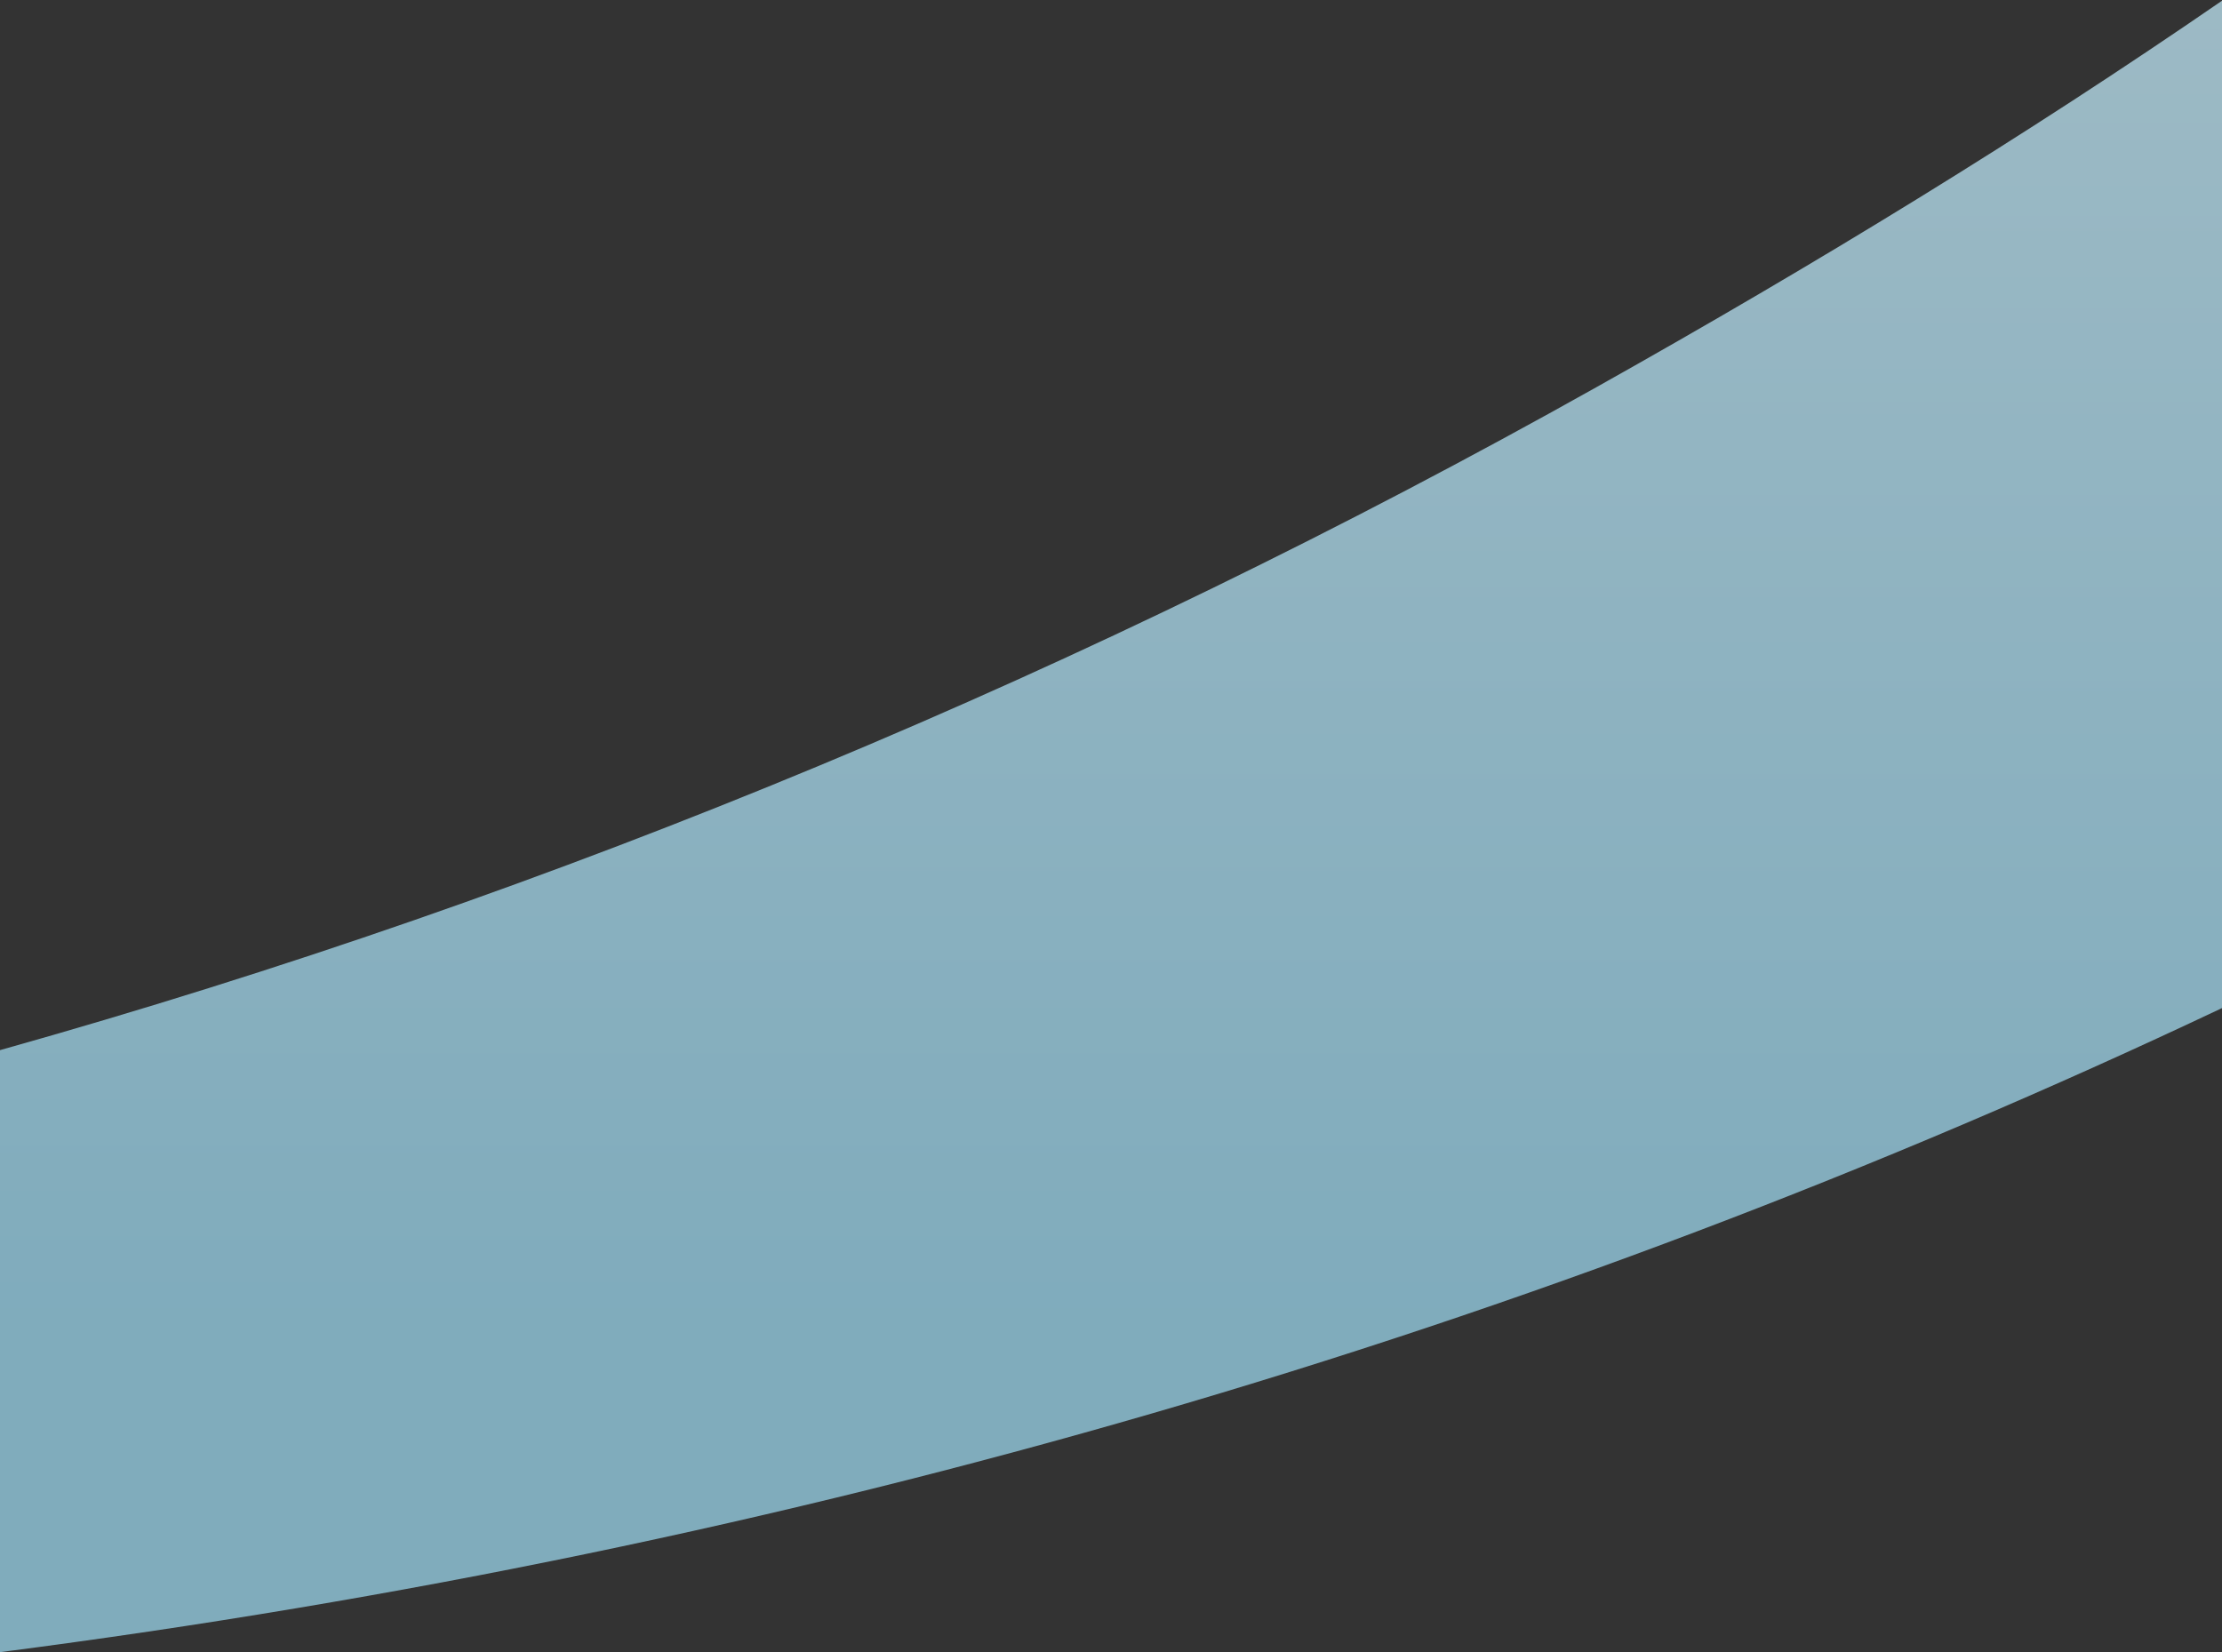 <svg width="960" height="714" viewBox="0 0 960 714" fill="none" xmlns="http://www.w3.org/2000/svg">
<rect x="0" y="0" width="960" height="714" fill="#333333" stroke="none"/>
<path d="M960 0.313C875.186 58.733 785.076 113.826 689.727 167.307C471.484 289.672 241.796 385.859 0 453.782V713.924C343.686 669.554 663.307 576.066 960 435.605V0.313Z" fill="url(#paint0_linear_998_632)" fill-opacity="0.8"/>
<defs>
<linearGradient id="paint0_linear_998_632" x1="616" y1="571.735" x2="616" y2="-1133.47" gradientUnits="userSpaceOnUse">
<stop stop-color="#93CADF"/>
<stop offset="1" stop-color="white"/>
</linearGradient>
</defs>
</svg>

